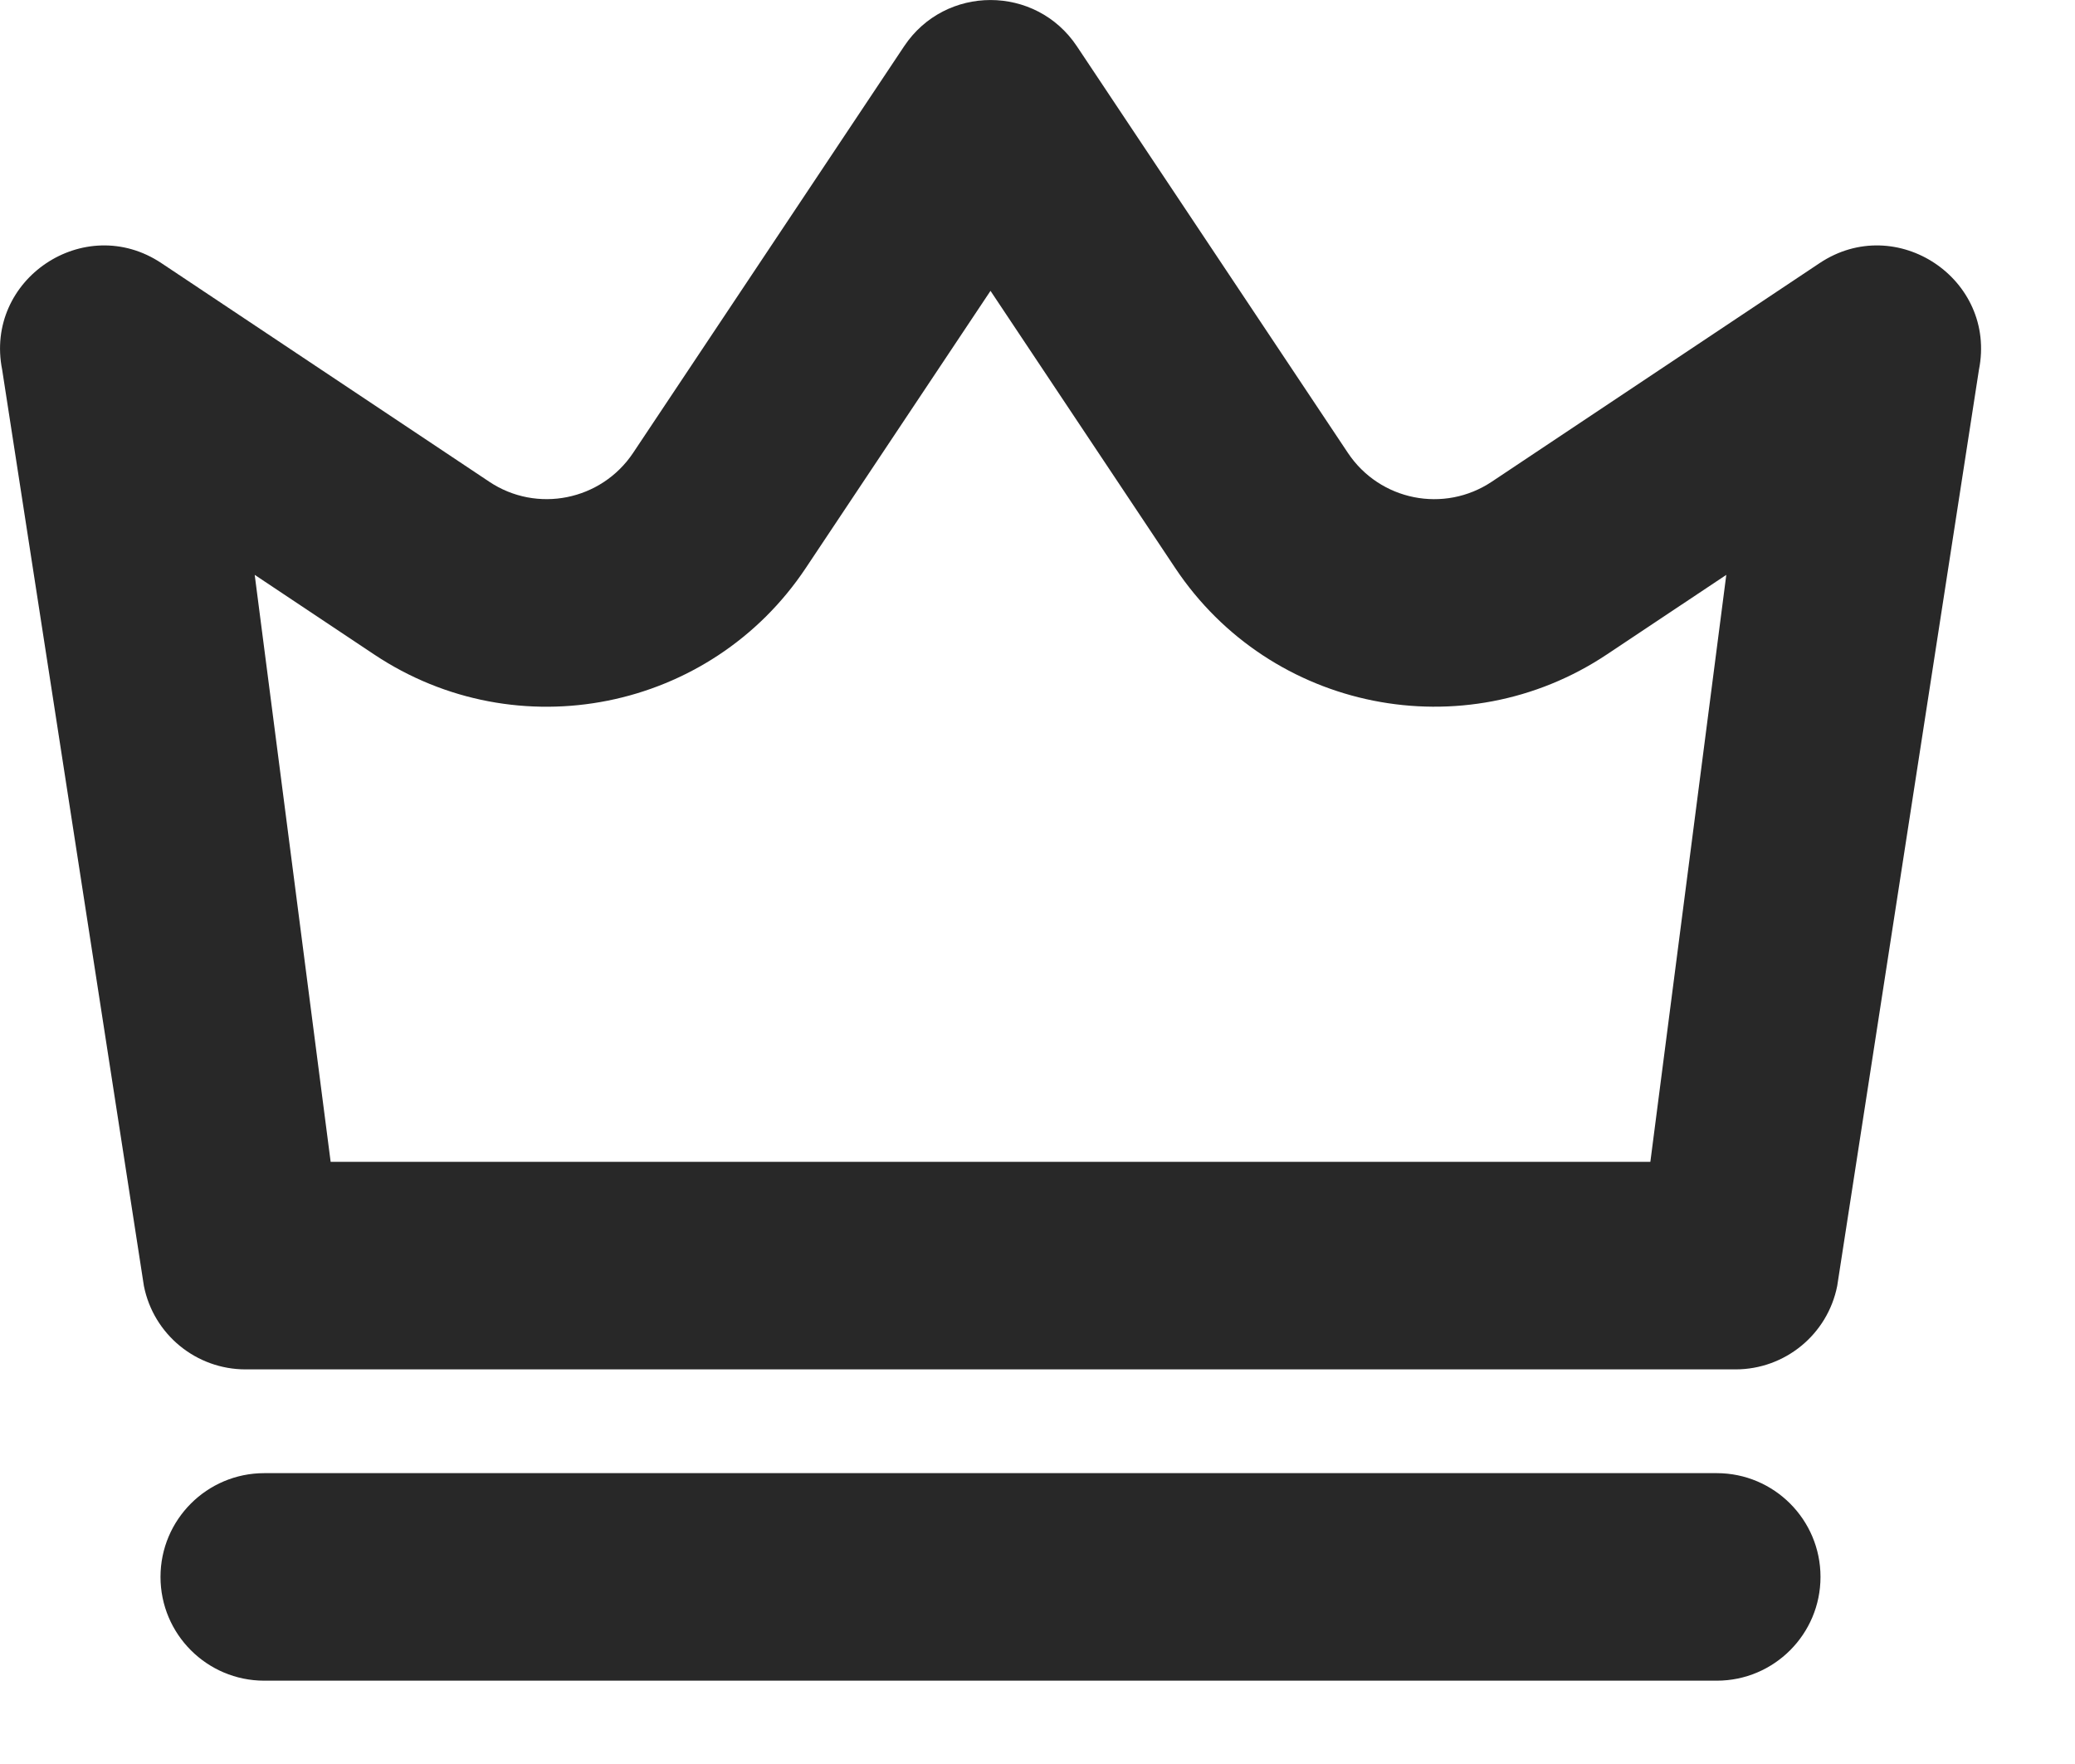 <svg preserveAspectRatio="none" width="100%" height="100%" overflow="visible" style="display: block;" viewBox="0 0 20 17" fill="none" xmlns="http://www.w3.org/2000/svg">
<path id="Union" d="M16.547 14.197C17.099 14.197 17.547 14.645 17.547 15.197C17.547 15.749 17.099 16.197 16.547 16.197H2.547C1.995 16.197 1.547 15.749 1.547 15.197C1.547 14.645 1.995 14.197 2.547 14.197H16.547ZM8.715 0.445C9.111 -0.148 9.983 -0.148 10.379 0.445L12.992 4.365C13.299 4.825 13.919 4.949 14.379 4.642L17.538 2.536C18.279 2.042 19.249 2.691 19.074 3.564L17.708 12.393C17.615 12.861 17.204 13.197 16.728 13.197H2.367C1.891 13.197 1.48 12.861 1.387 12.393L0.021 3.564C-0.154 2.691 0.815 2.042 1.556 2.536L4.715 4.642C5.174 4.949 5.795 4.824 6.102 4.365L8.715 0.445ZM7.766 5.475C6.847 6.853 4.984 7.226 3.606 6.307L2.455 5.54L3.187 11.197H15.907L16.639 5.54L15.488 6.307C14.11 7.225 12.247 6.853 11.328 5.475L9.547 2.803L7.766 5.475Z" fill="#282828"/>
</svg>

